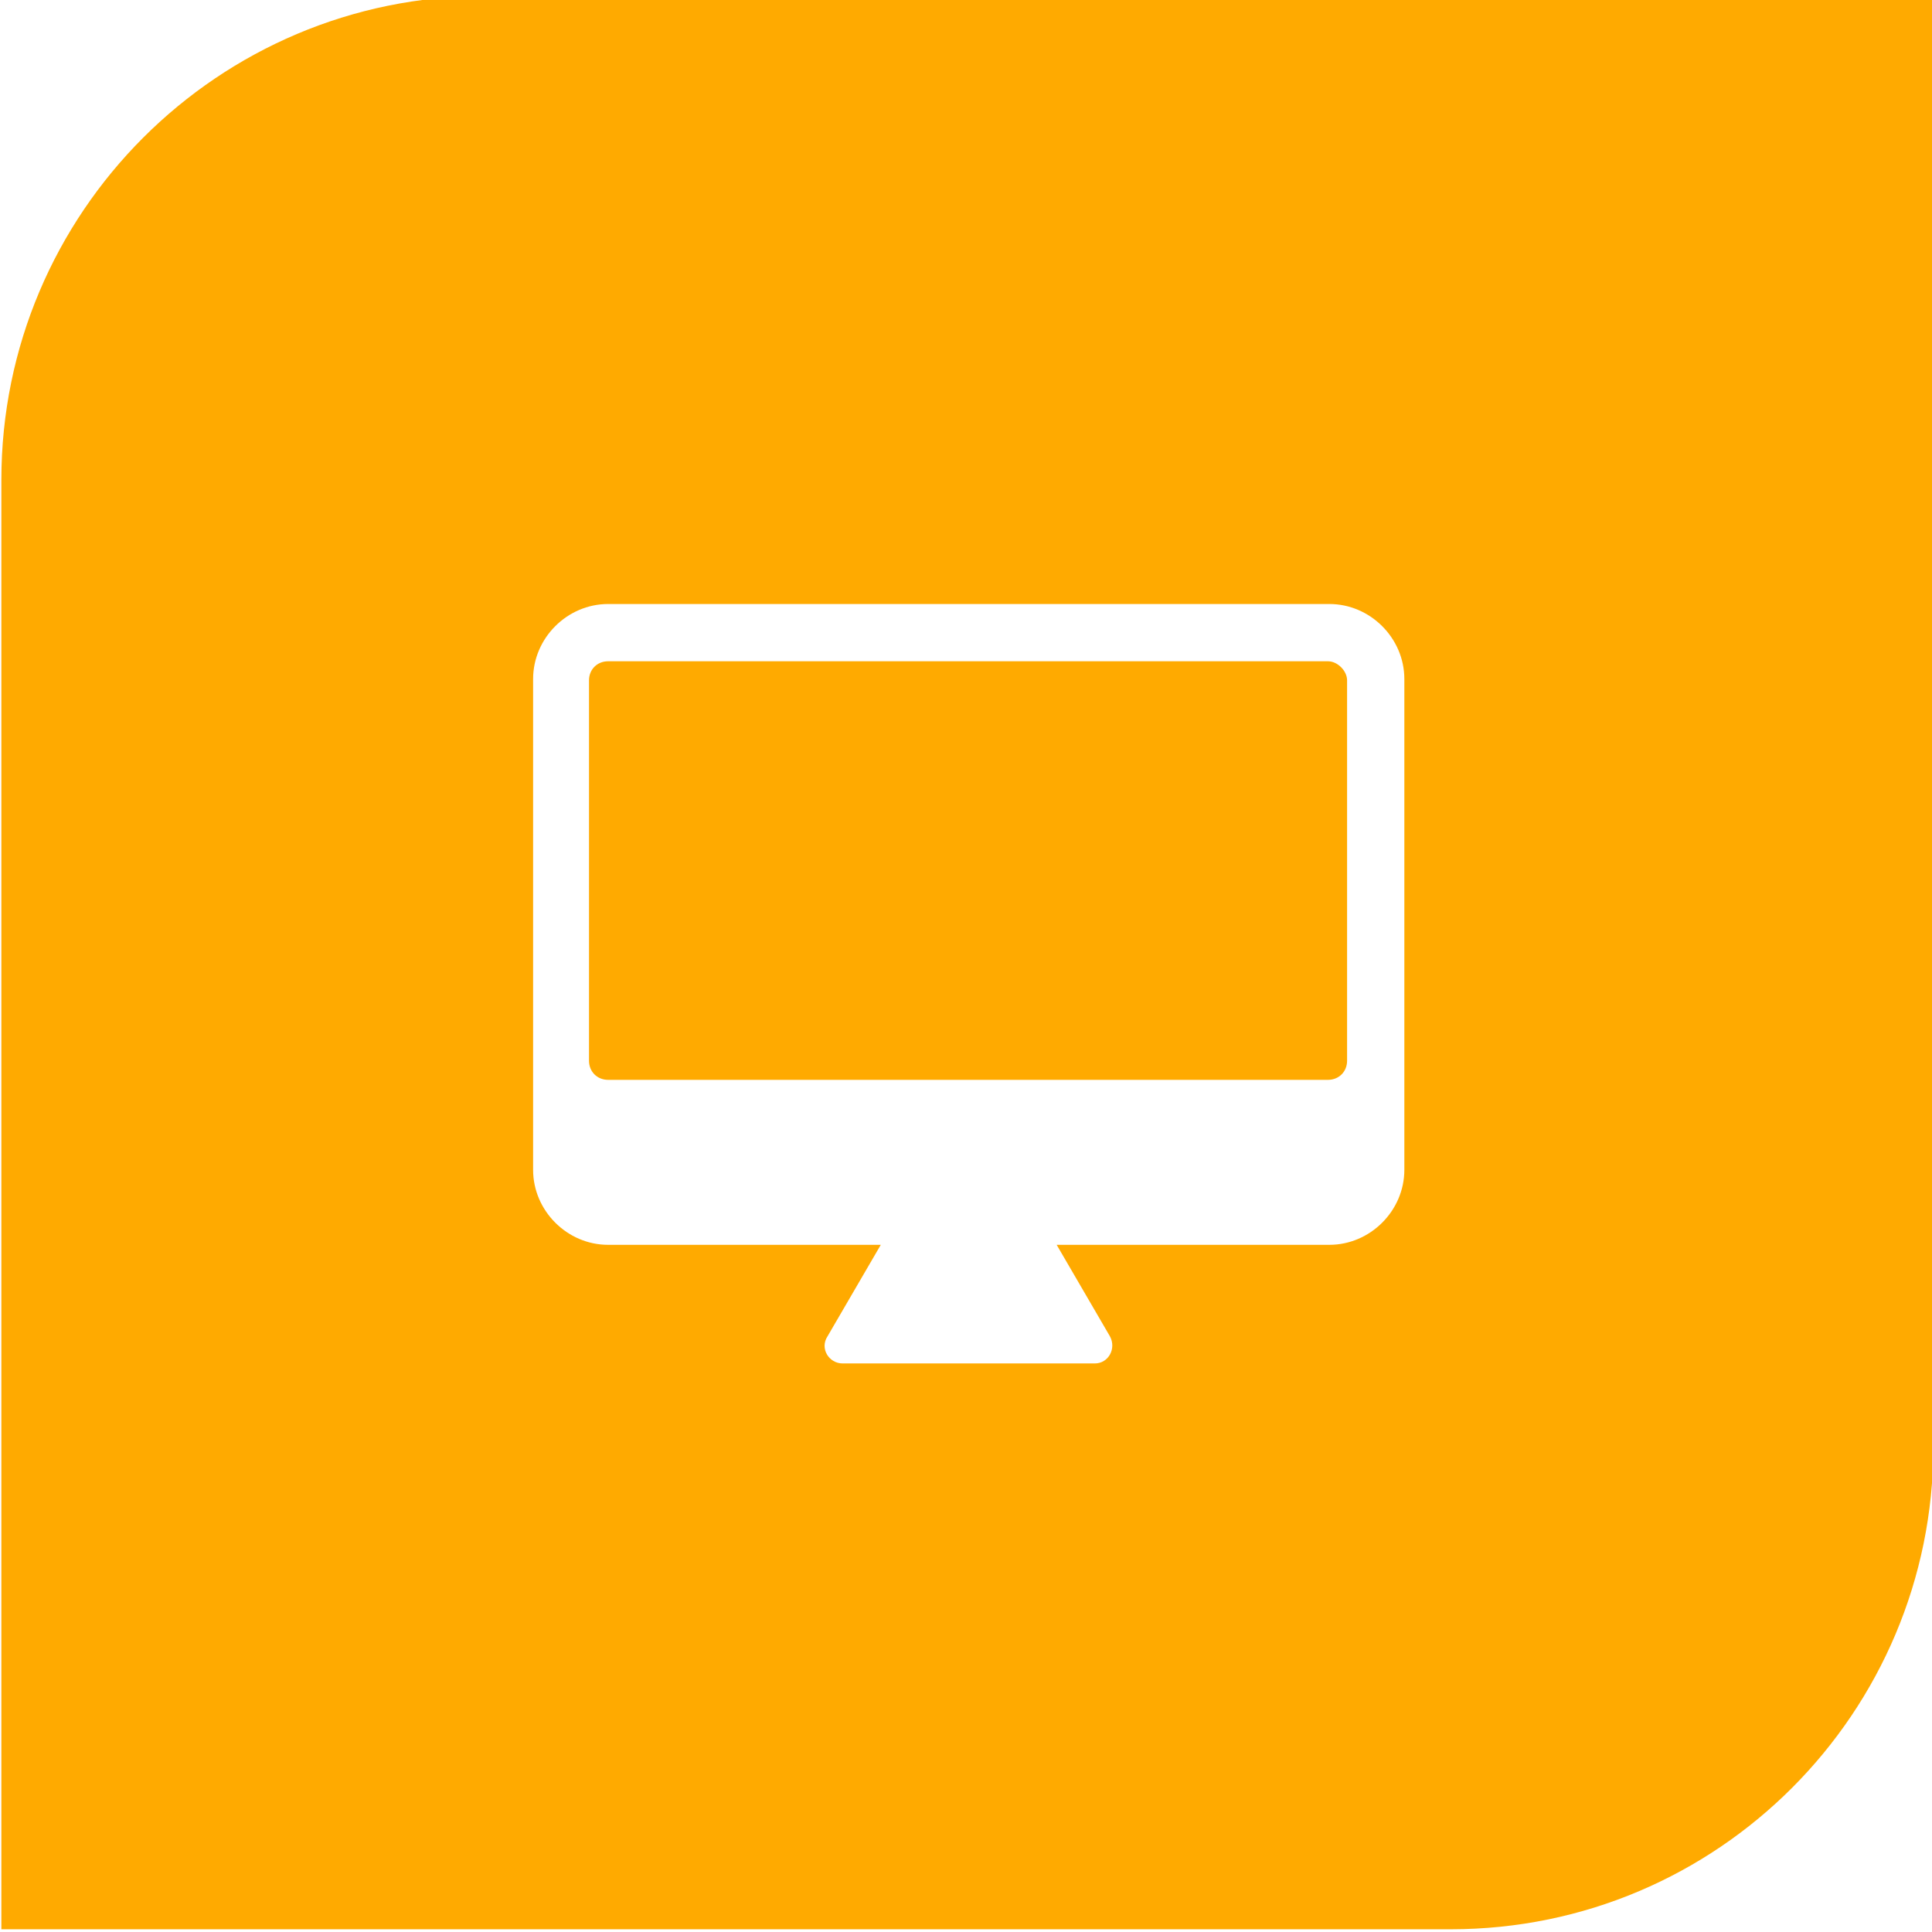 <?xml version="1.0" encoding="utf-8"?>
<!-- Generator: Adobe Illustrator 24.1.2, SVG Export Plug-In . SVG Version: 6.00 Build 0)  -->
<svg version="1.2" baseProfile="tiny" id="Layer_1" xmlns="http://www.w3.org/2000/svg" xmlns:xlink="http://www.w3.org/1999/xlink"
	 x="0px" y="0px" viewBox="0 0 141.7 141.7" overflow="visible" xml:space="preserve">
<g>
	<path fill="#FFAA00" d="M97.4,48.5H44.6c-0.8,0-1.4,0.6-1.4,1.4v27.9c0,0.8,0.6,1.4,1.4,1.4h52.8c0.8,0,1.4-0.6,1.4-1.4V49.9
		C98.8,49.2,98.1,48.5,97.4,48.5z"/>
	<path fill="#FFAA00" d="M35.6-0.3C16-0.3,0.1,15.6,0.1,35.2v106.3h106.3c19.6,0,35.4-15.9,35.4-35.4V-0.3H35.6z M103,85.8
		c0,3-2.5,5.5-5.5,5.5h-20l3.9,6.7c0.5,0.9-0.1,2-1.1,2H61.8c-1,0-1.7-1.1-1.1-2l3.9-6.7h-20c-3,0-5.5-2.5-5.5-5.5v-36
		c0-3,2.5-5.5,5.5-5.5h52.9c3,0,5.5,2.5,5.5,5.5V85.8z"/>
</g>
</svg>
